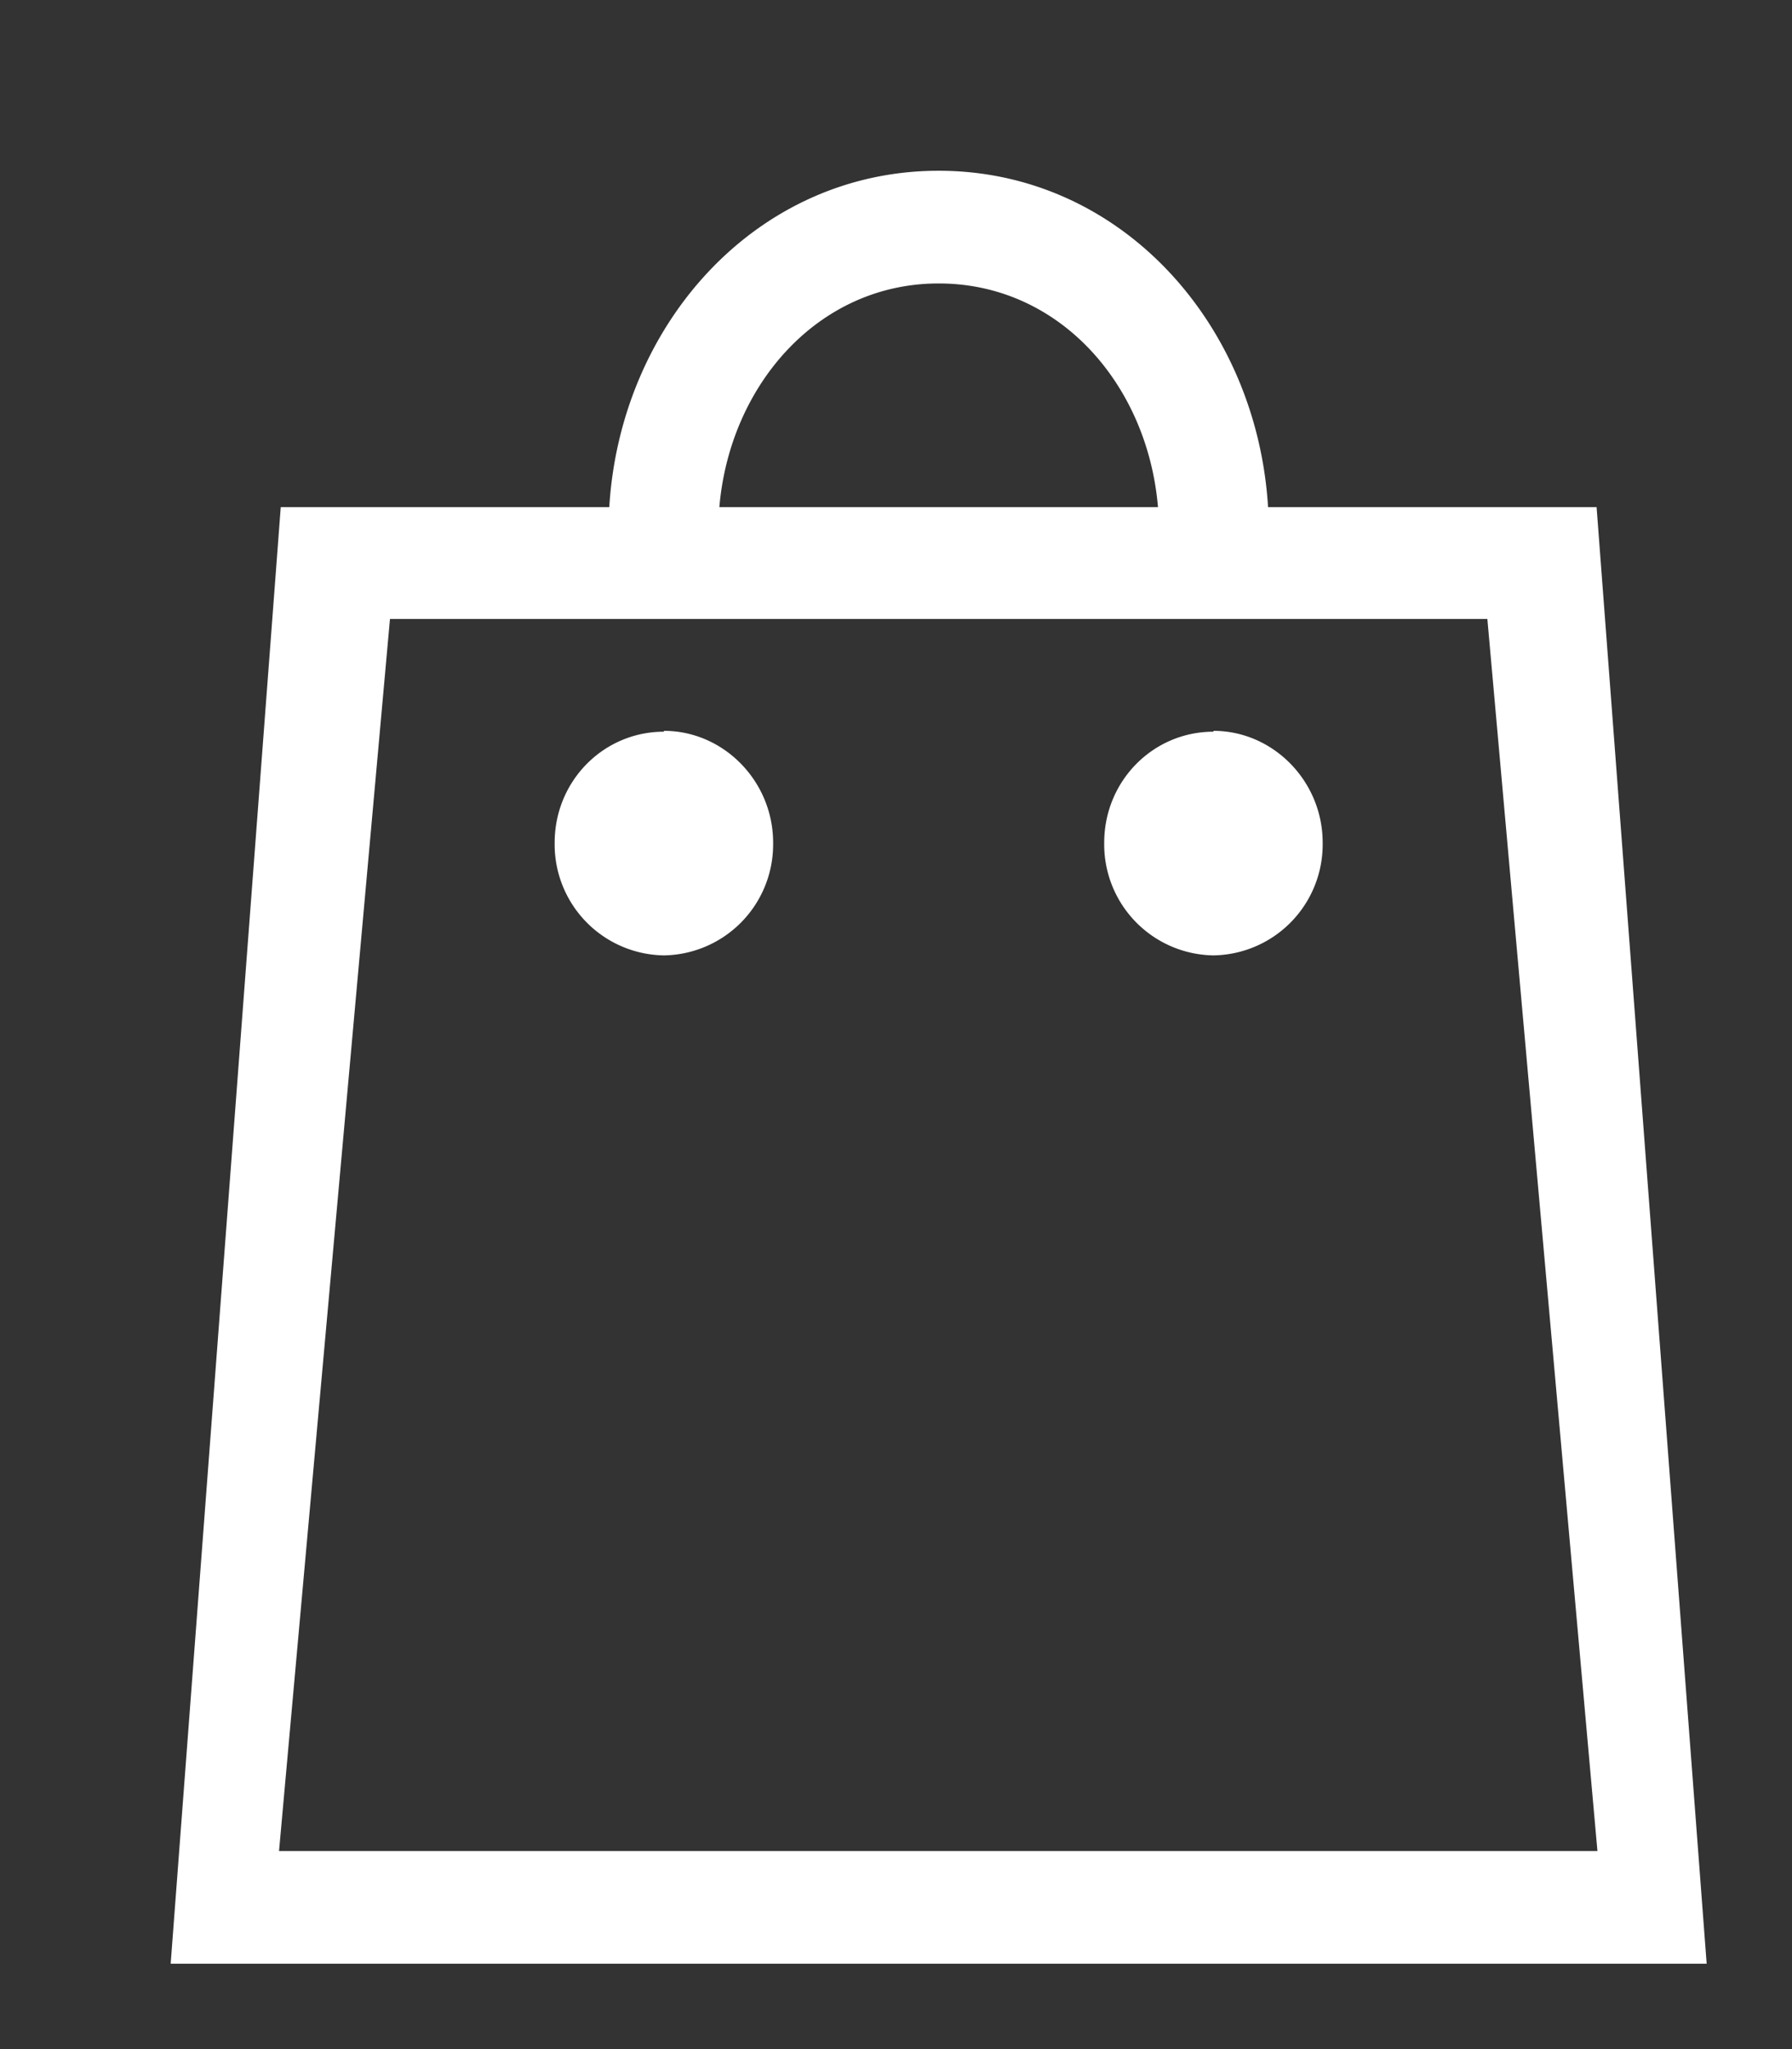 <svg xmlns="http://www.w3.org/2000/svg" xmlns:xlink="http://www.w3.org/1999/xlink" width="21" height="24" viewBox="0 0 21 24"><rect x="0" y="0" width="21" height="24" fill="#333333" stroke="none"/><defs><path id="u34va" d="M950.43 935.25h-12.86l-1.3 14.43h15.45zm1.28-1.31L953 951h-18l1.29-17.06h3.85c.13-2.15 1.73-3.94 3.86-3.94s3.73 1.79 3.86 3.94zm-7.71-2.62c-1.42 0-2.45 1.2-2.57 2.62h5.14c-.12-1.43-1.15-2.62-2.57-2.62zm-3.22 5.24c.7 0 1.28.59 1.28 1.31a1.3 1.3 0 0 1-1.28 1.32 1.3 1.3 0 0 1-1.28-1.32c0-.72.57-1.3 1.28-1.3zm6.44 0c.7 0 1.28.59 1.28 1.31a1.3 1.3 0 0 1-1.28 1.32 1.3 1.3 0 0 1-1.28-1.32c0-.72.57-1.3 1.28-1.3z"/></defs><g><g transform="translate(-933 -928)"><use fill="#fff" xlink:href="#u34va"/></g></g></svg>